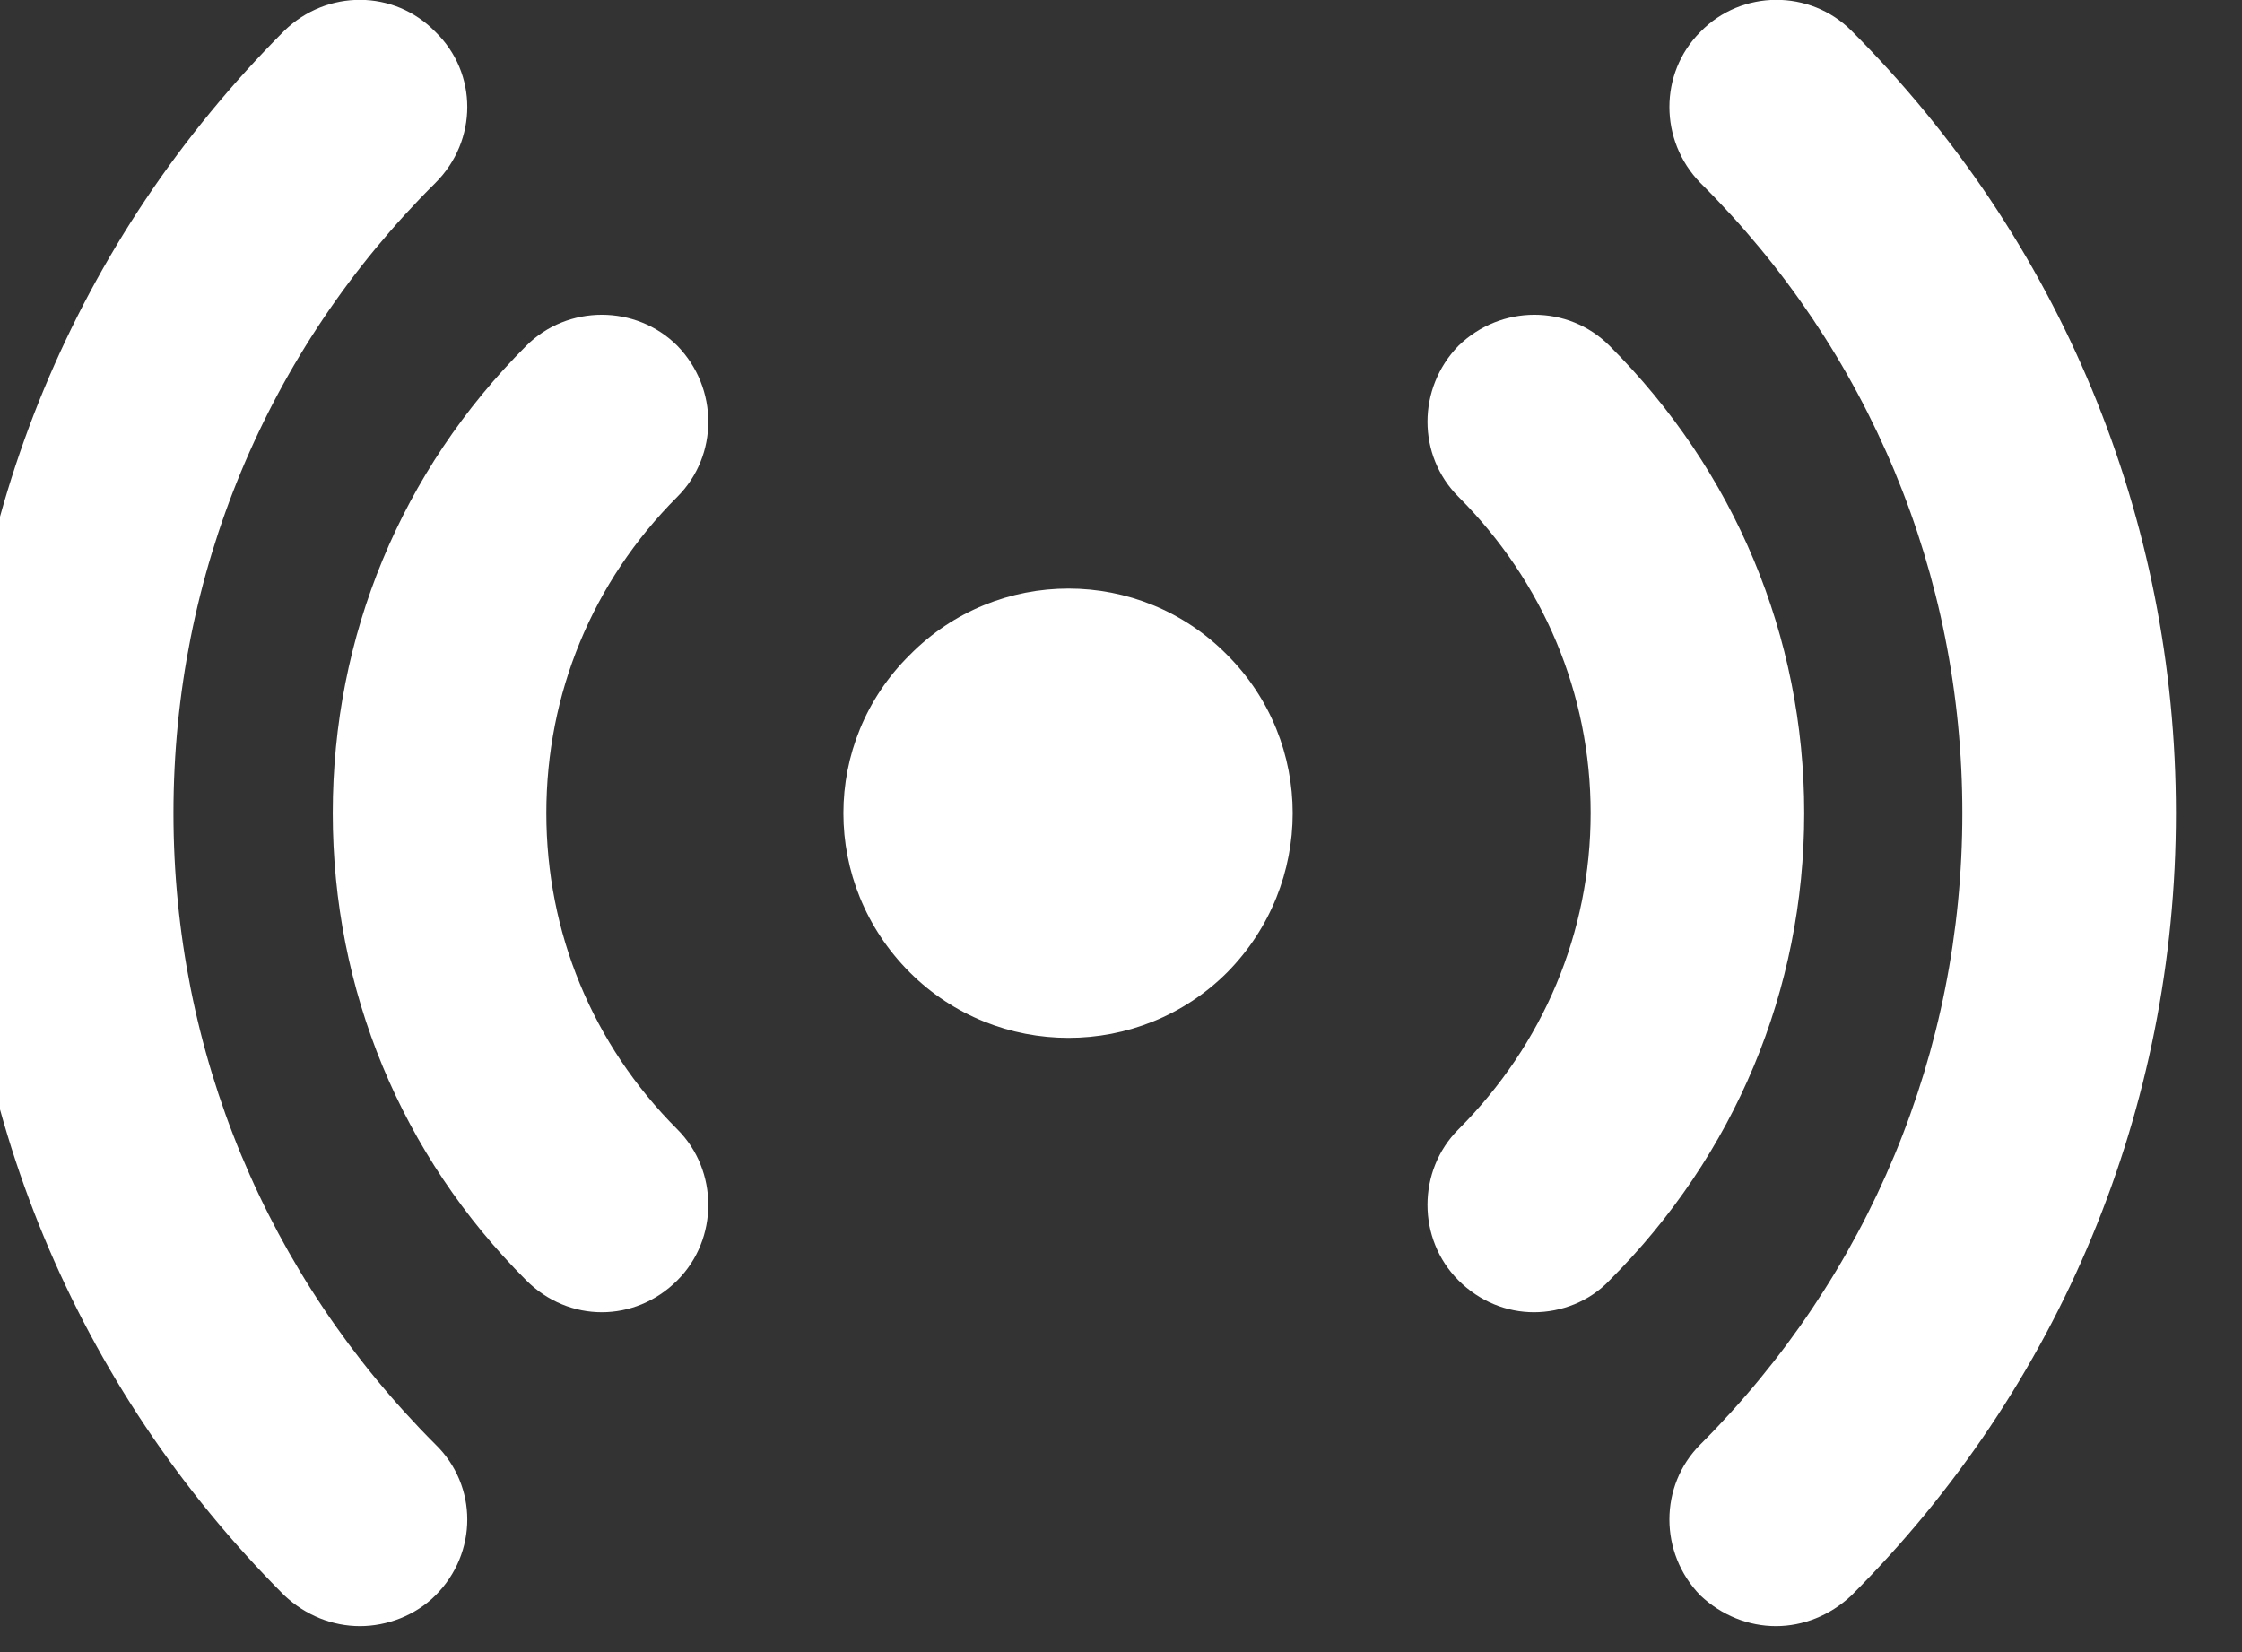 <svg version="1.2" baseProfile="tiny-ps" xmlns="http://www.w3.org/2000/svg" viewBox="0 0 19 14" width="19" height="14">
	<rect x="0" y="0" width="19" height="14" fill="#333333" stroke="none"/>
	<title>live</title>
	<style>
		tspan { white-space:pre }
		.shp0 { fill: #ffffff } 
	</style>
	<g >
		<path class="shp0" d="M10.4 8.24C9.66 8.98 8.45 8.98 7.71 8.24C6.96 7.49 6.96 6.29 7.71 5.55C8.45 4.8 9.66 4.8 10.4 5.55C11.14 6.29 11.14 7.49 10.4 8.24ZM13 11.12C12.77 11.12 12.54 11.03 12.36 10.85C12.01 10.5 12.01 9.92 12.36 9.57C13.08 8.85 13.48 7.9 13.48 6.89C13.48 5.88 13.08 4.93 12.36 4.21C12.01 3.86 12.01 3.29 12.36 2.93C12.72 2.58 13.29 2.58 13.64 2.93C14.7 3.99 15.29 5.39 15.29 6.89C15.29 8.39 14.7 9.79 13.64 10.85C13.47 11.03 13.23 11.12 13 11.12ZM15.05 13.78C14.82 13.78 14.59 13.69 14.41 13.52C14.06 13.16 14.06 12.59 14.41 12.24C15.84 10.81 16.63 8.91 16.63 6.89C16.63 4.87 15.84 2.97 14.41 1.55C14.06 1.19 14.06 0.62 14.41 0.27C14.76 -0.09 15.34 -0.09 15.69 0.26C17.46 2.03 18.44 4.39 18.44 6.89C18.44 9.39 17.46 11.75 15.69 13.52C15.51 13.69 15.28 13.78 15.05 13.78ZM5.1 11.12C4.87 11.12 4.64 11.03 4.46 10.85C3.4 9.79 2.82 8.39 2.82 6.89C2.82 5.39 3.4 3.99 4.46 2.93C4.81 2.58 5.39 2.58 5.74 2.93C6.09 3.29 6.09 3.86 5.74 4.21C5.02 4.93 4.63 5.88 4.63 6.89C4.63 7.9 5.02 8.85 5.74 9.57C6.09 9.92 6.09 10.5 5.74 10.85C5.56 11.03 5.33 11.12 5.1 11.12ZM3.05 13.78C2.82 13.78 2.59 13.69 2.41 13.52C0.64 11.75 -0.34 9.39 -0.34 6.89C-0.34 4.39 0.64 2.03 2.41 0.26C2.77 -0.09 3.34 -0.09 3.69 0.27C4.05 0.62 4.05 1.19 3.69 1.55C2.26 2.97 1.47 4.87 1.47 6.89C1.47 8.91 2.26 10.81 3.69 12.24C4.05 12.59 4.05 13.16 3.69 13.52C3.52 13.69 3.28 13.78 3.05 13.78Z" />
	</g>
</svg>